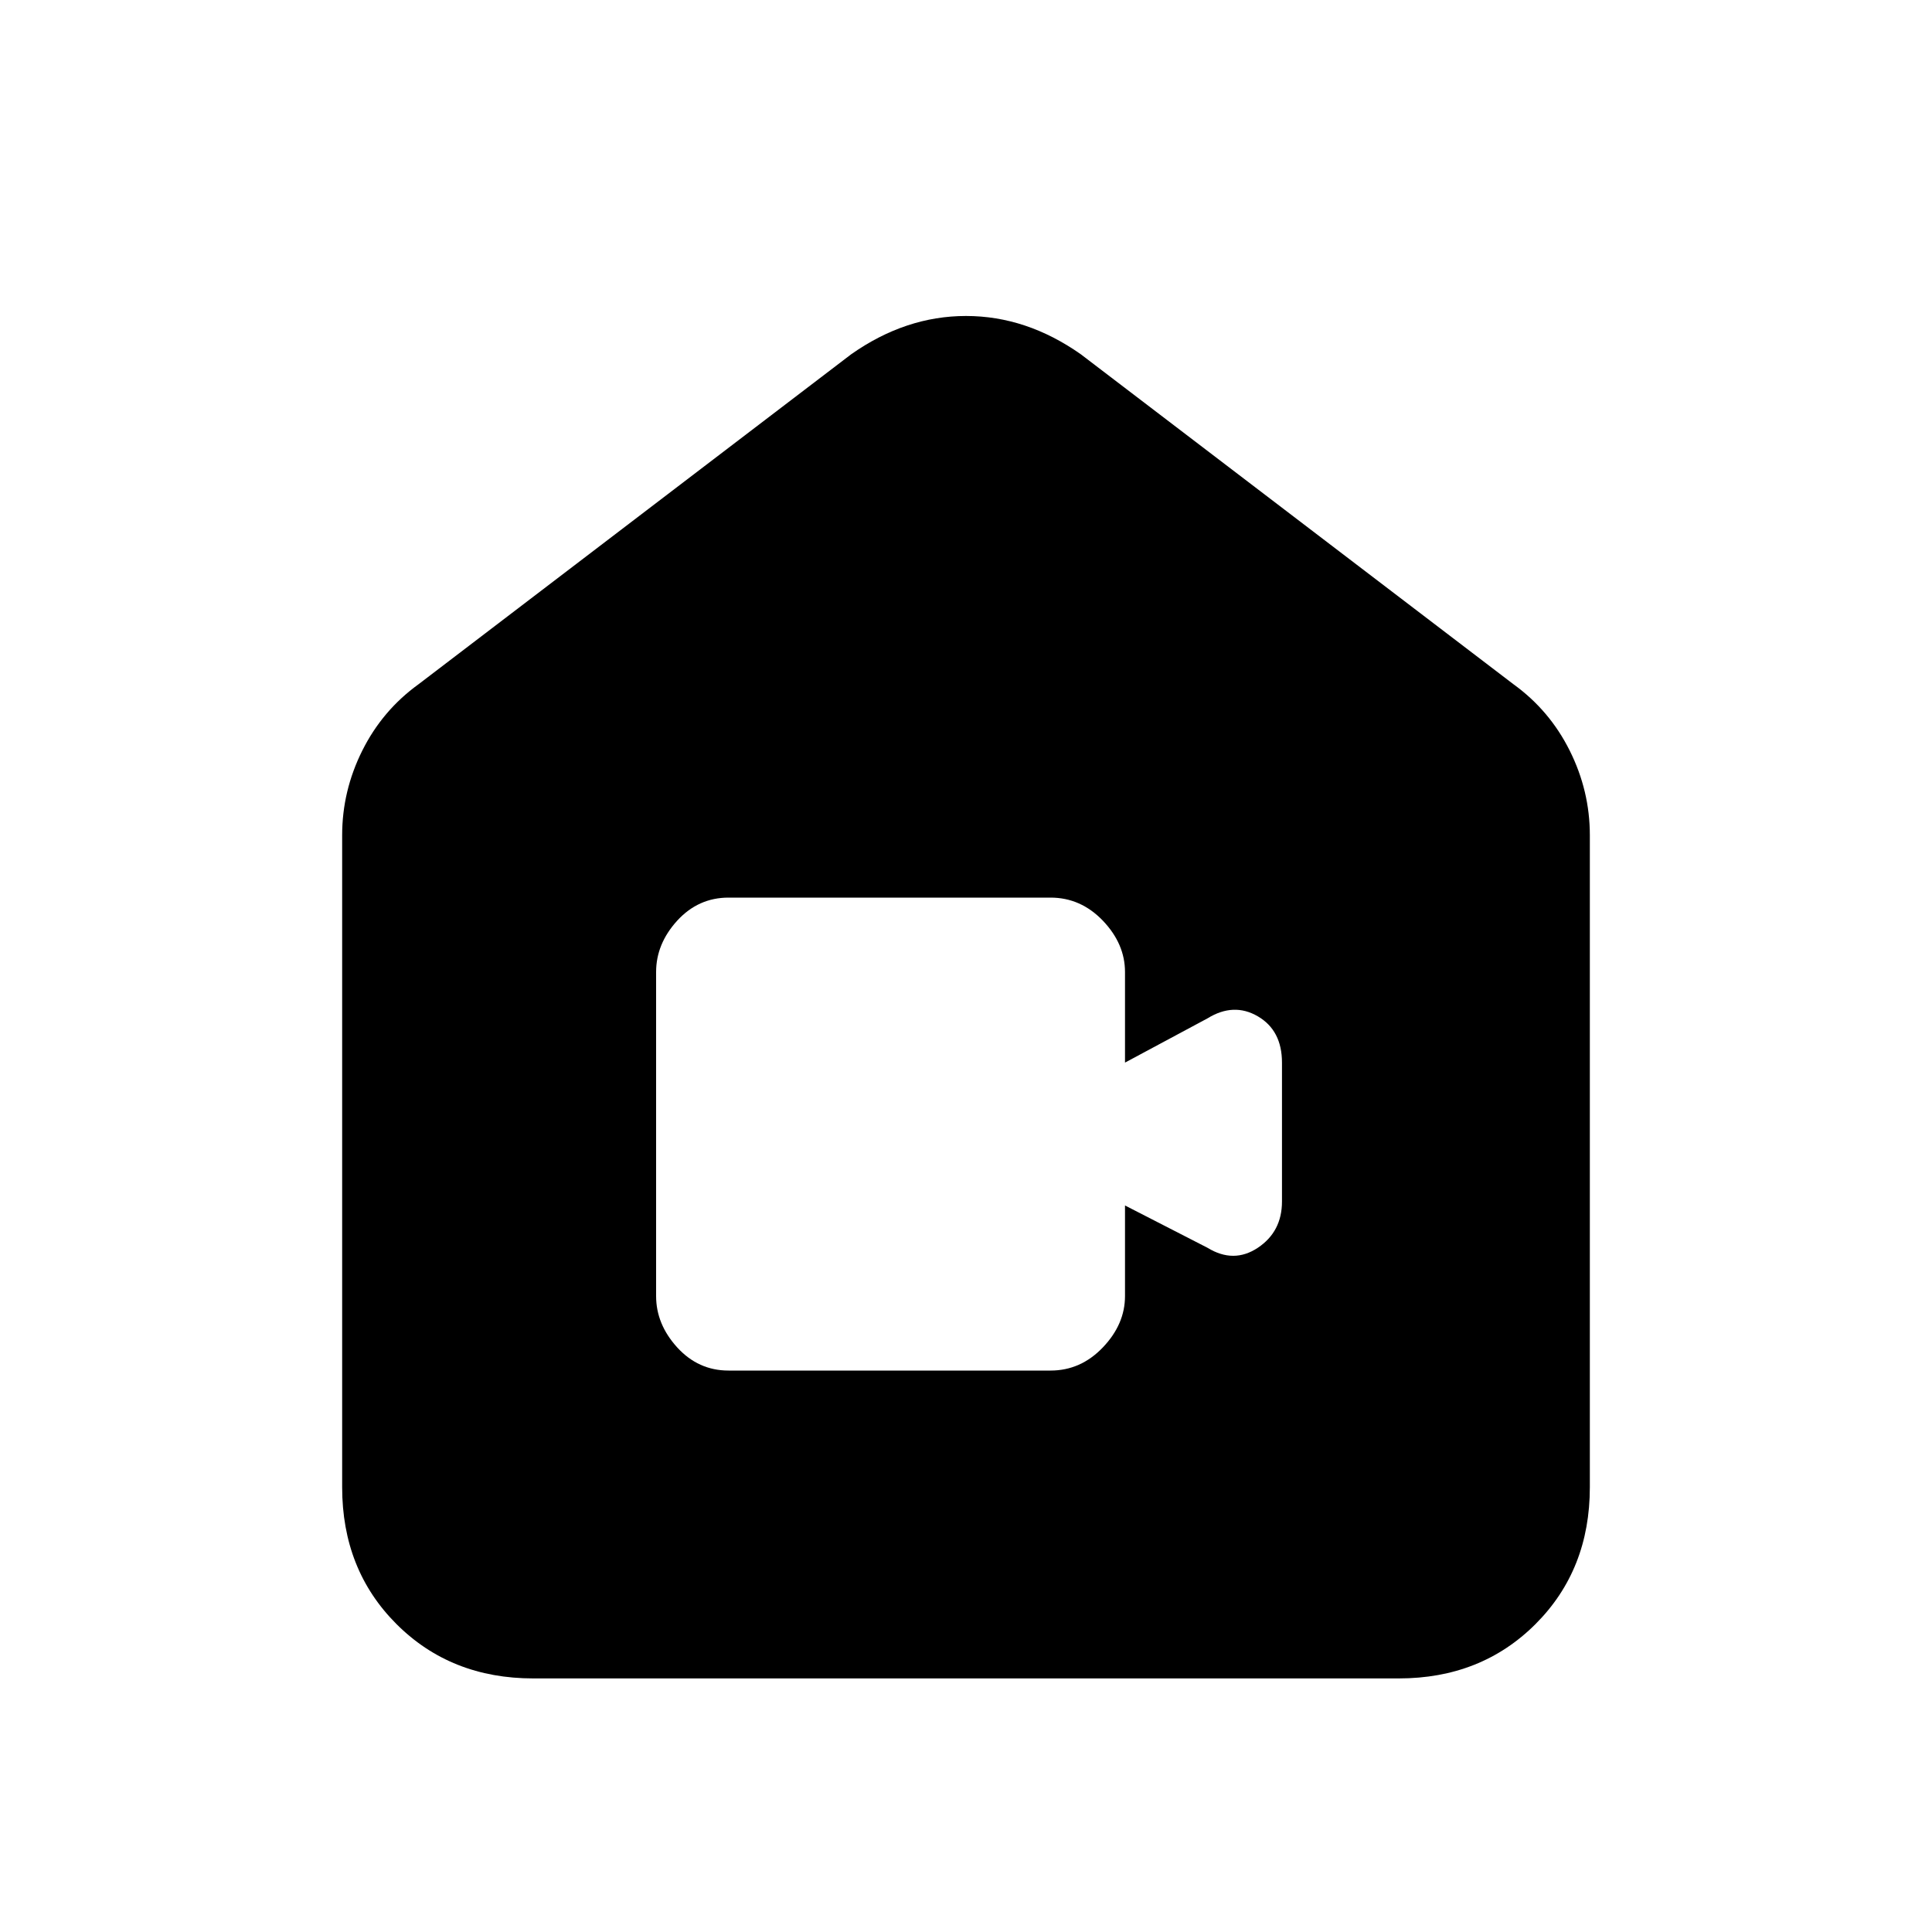 <svg xmlns="http://www.w3.org/2000/svg" height="20" width="20"><path d="M7.542 14.188h3.333q.313 0 .542-.24.229-.24.229-.531v-.938l.854.438q.271.166.521 0 .25-.167.25-.479V11q0-.333-.25-.479-.25-.146-.521.021l-.854.458v-.938q0-.291-.229-.531-.229-.239-.542-.239H7.542q-.313 0-.532.239-.218.24-.218.531v3.355q0 .291.218.531.219.24.532.24Zm-2.021 3.187q-.854 0-1.417-.563-.562-.562-.562-1.416v-6.75q0-.458.208-.875t.583-.688l4.479-3.416q.563-.396 1.188-.396t1.188.396l4.479 3.416q.375.271.583.688.208.417.208.875v6.75q0 .854-.562 1.416-.563.563-1.417.563Z"/></svg>